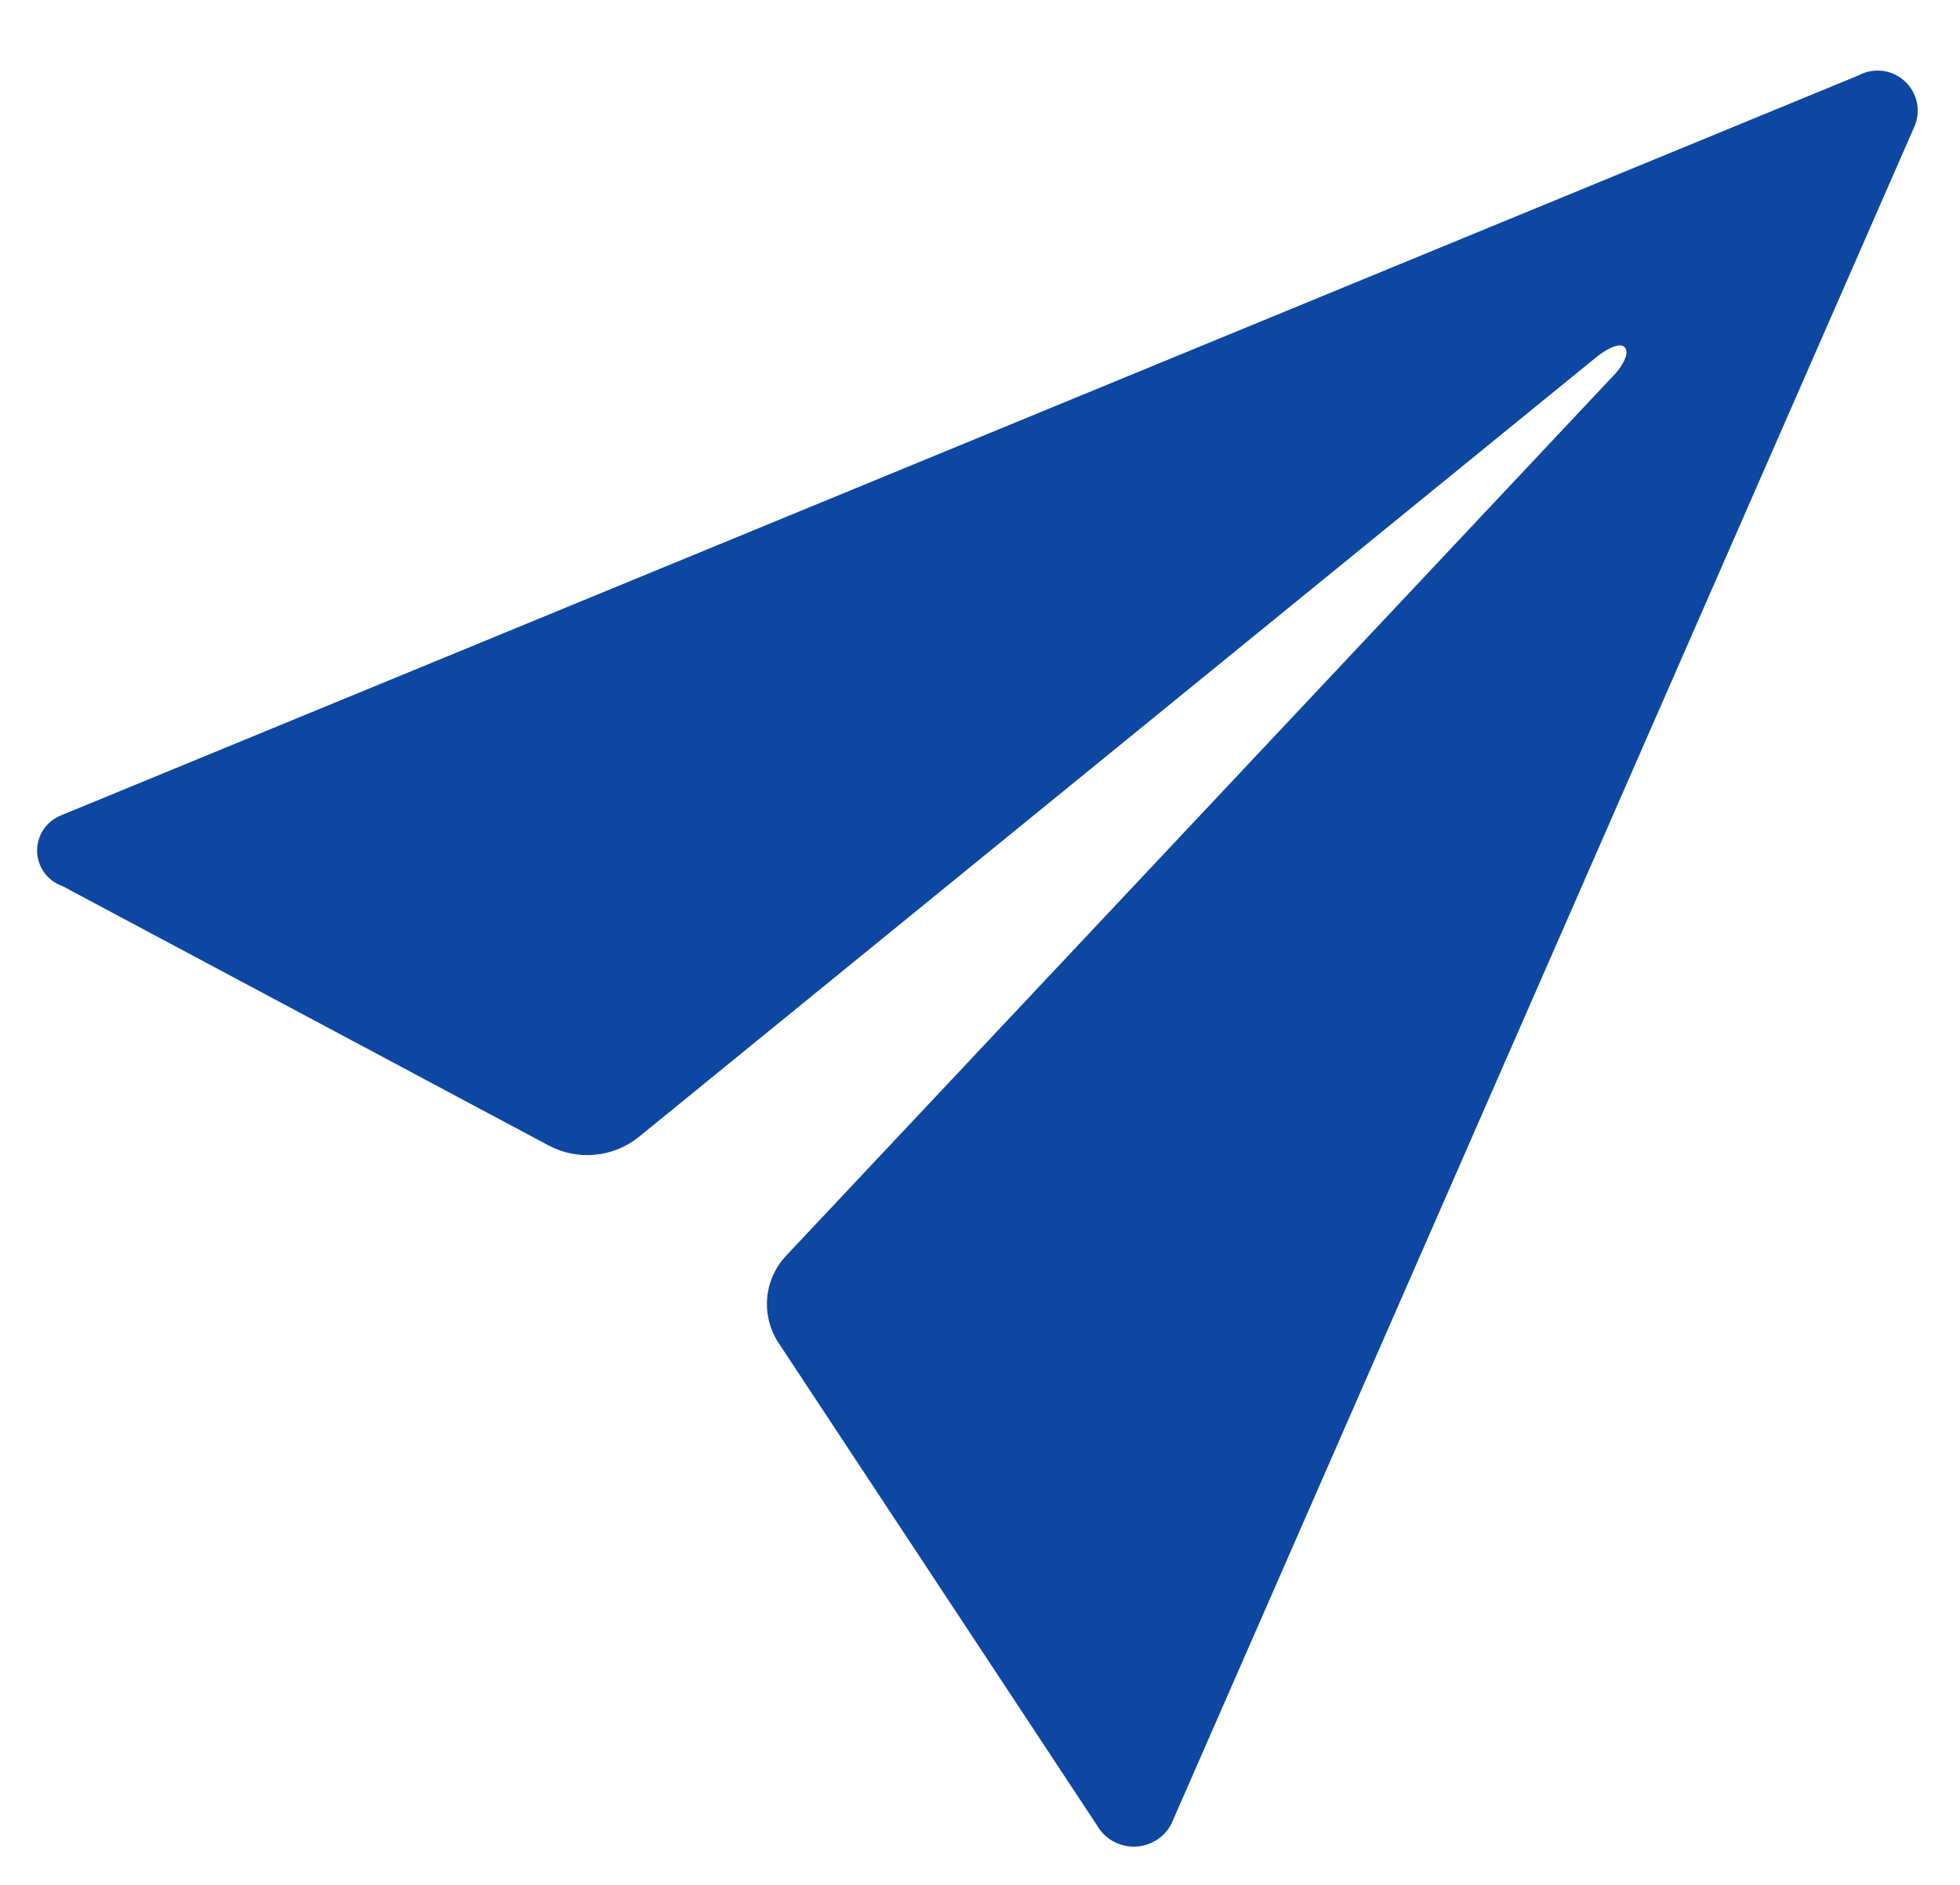 <svg width="26" height="25" viewBox="0 0 26 25" fill="none" xmlns="http://www.w3.org/2000/svg">
<path d="M24.656 0.999L0.811 10.814C0.716 10.851 0.634 10.917 0.577 11.002C0.52 11.087 0.49 11.188 0.492 11.29C0.494 11.393 0.528 11.492 0.588 11.575C0.649 11.658 0.733 11.72 0.83 11.753L7.28 15.194C7.467 15.293 7.68 15.336 7.891 15.316C8.102 15.297 8.303 15.216 8.469 15.084L21.187 4.728C21.271 4.661 21.473 4.528 21.551 4.605C21.629 4.682 21.506 4.869 21.434 4.949L10.434 16.649C10.286 16.804 10.195 17.004 10.177 17.217C10.159 17.431 10.214 17.644 10.334 17.821L14.55 24.207C14.6 24.295 14.672 24.368 14.759 24.418C14.847 24.468 14.946 24.494 15.047 24.493C15.148 24.492 15.247 24.463 15.333 24.411C15.419 24.359 15.49 24.284 15.537 24.195L25.397 1.675C25.44 1.574 25.45 1.462 25.427 1.354C25.403 1.247 25.347 1.149 25.265 1.075C25.184 1.001 25.082 0.954 24.973 0.94C24.864 0.927 24.753 0.947 24.656 0.999Z" fill="#0D47A1"/>
</svg>
